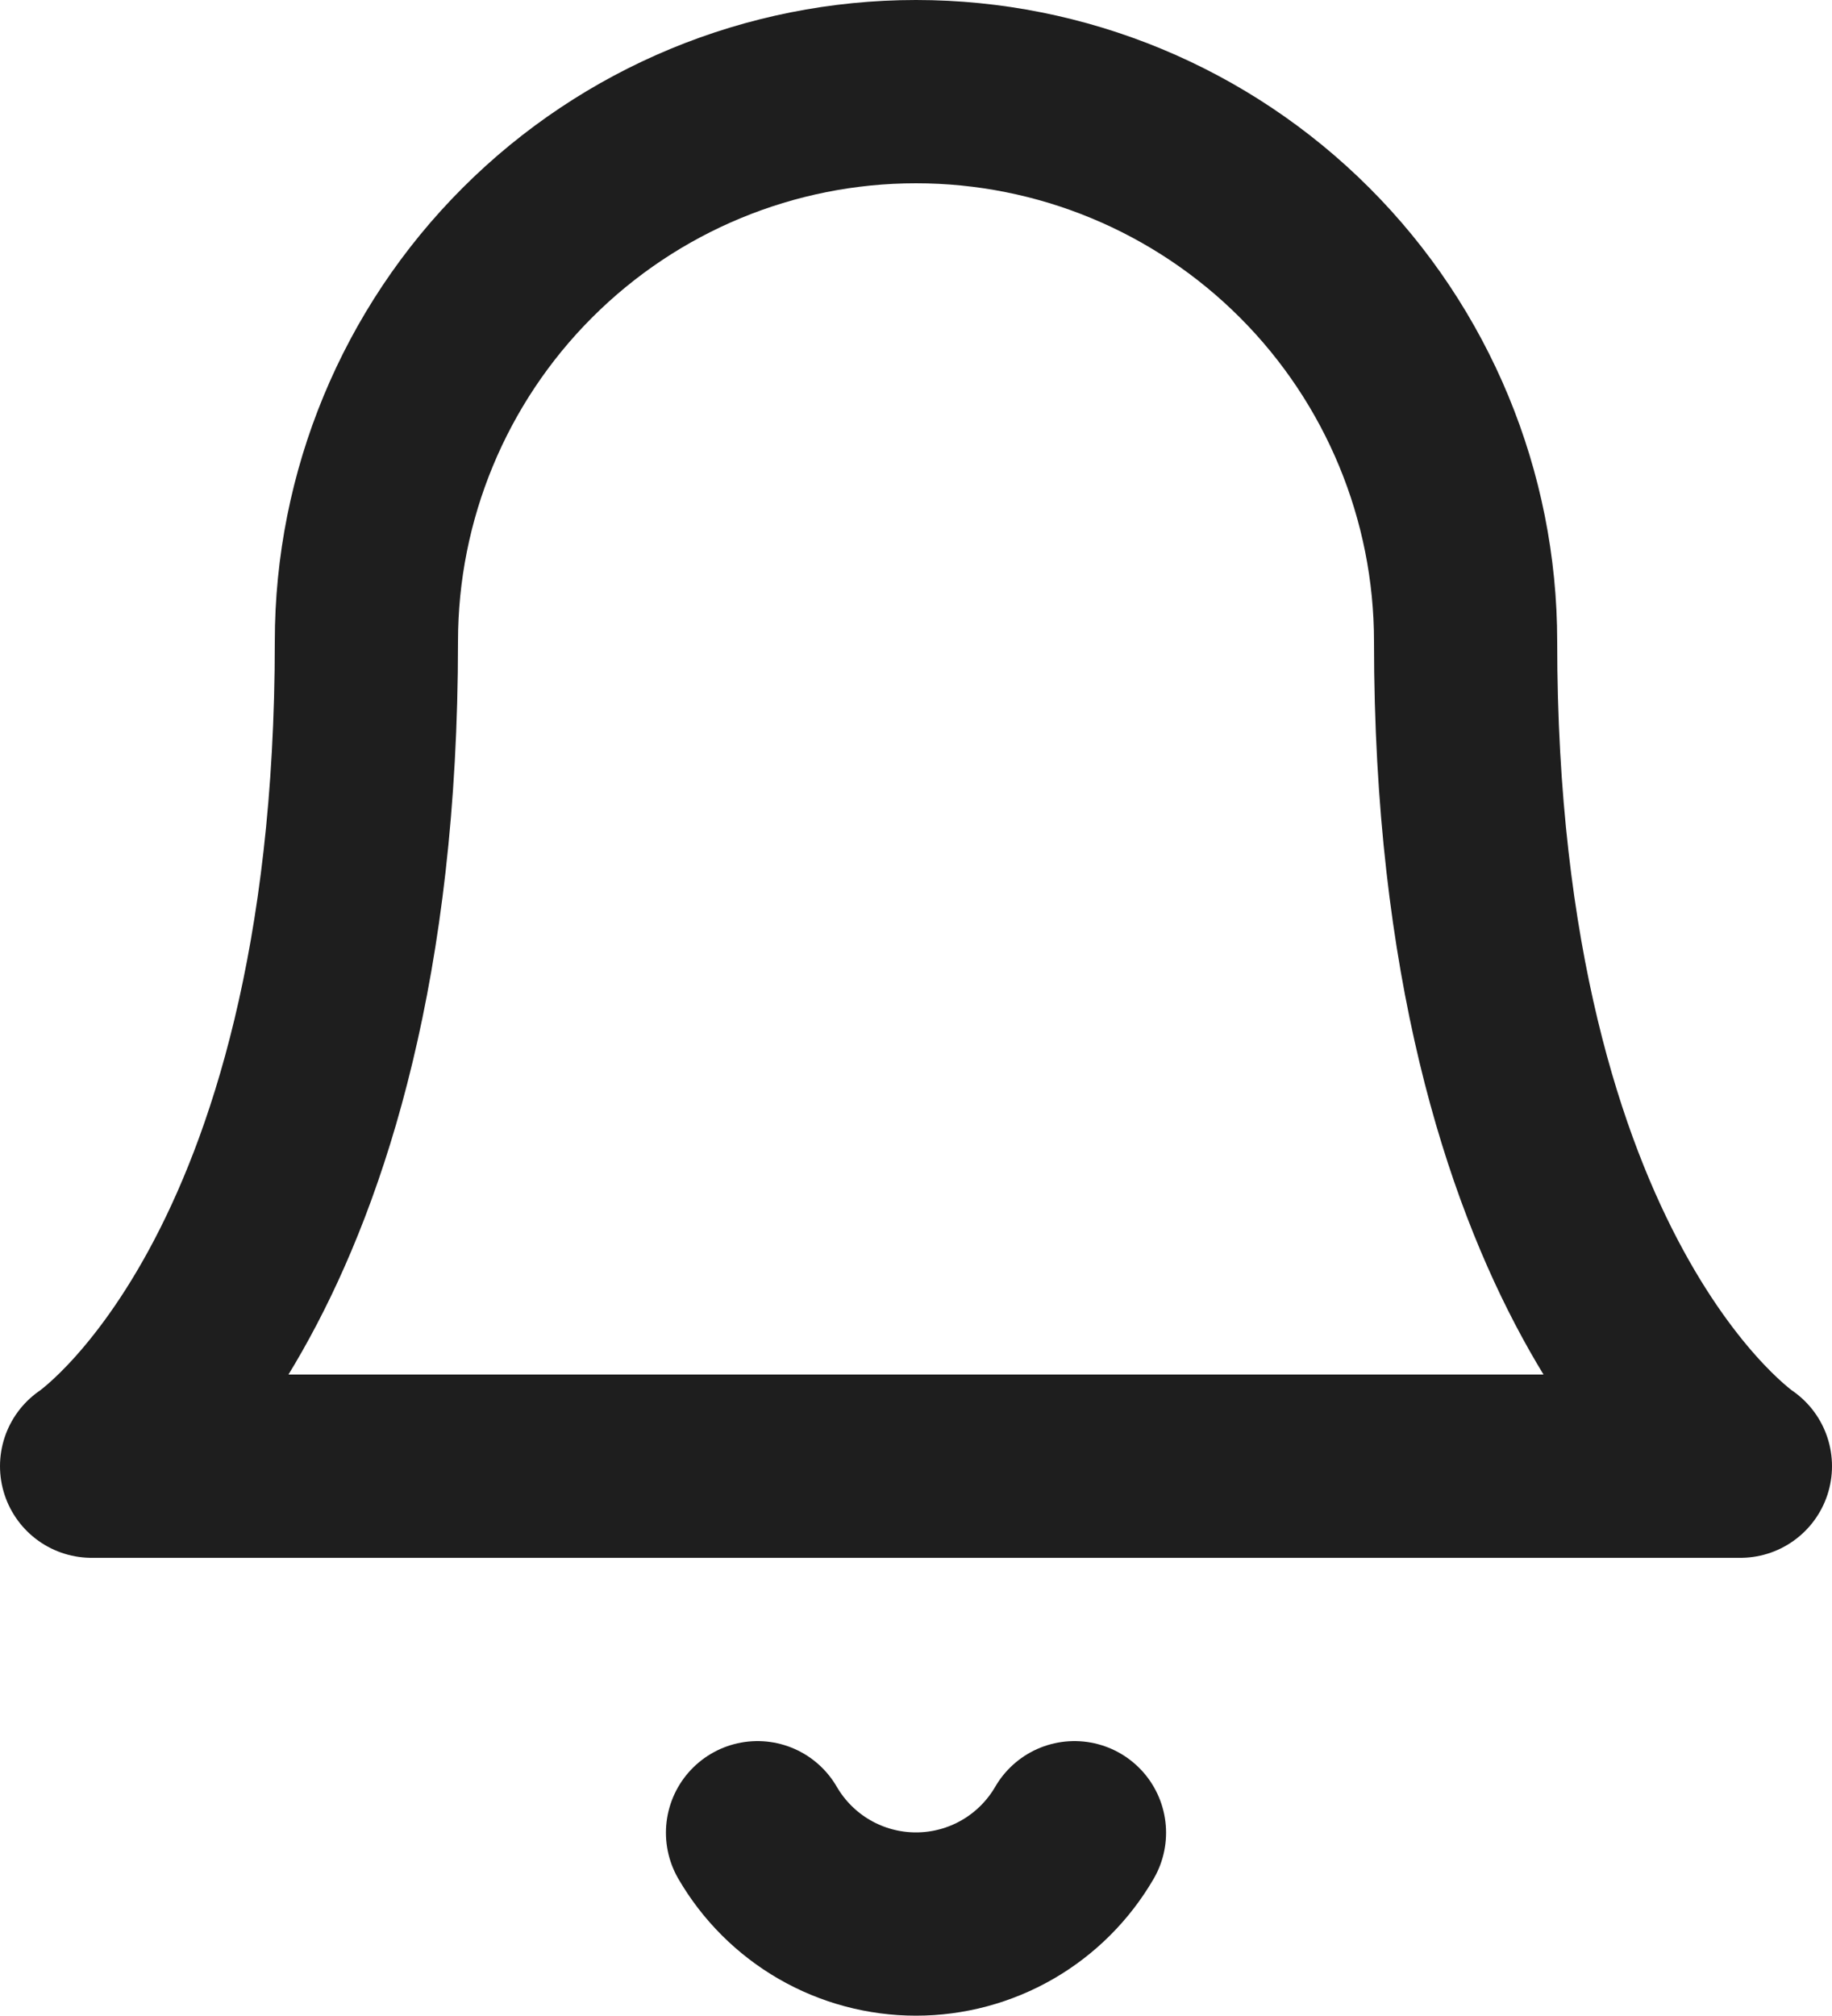 <svg width="40" height="44" viewBox="0 0 40 44" fill="none" xmlns="http://www.w3.org/2000/svg">
<path d="M23.46 40C23.108 40.606 22.604 41.109 21.997 41.459C21.389 41.809 20.701 41.993 20 41.993C19.299 41.993 18.611 41.809 18.003 41.459C17.396 41.109 16.892 40.606 16.54 40M32 14C32 10.817 30.736 7.765 28.485 5.515C26.235 3.264 23.183 2 20 2C16.817 2 13.765 3.264 11.515 5.515C9.264 7.765 8 10.817 8 14C8 28 2 32 2 32H38C38 32 32 28 32 14Z" stroke="#1E1E1E" stroke-width="4" stroke-linecap="round" stroke-linejoin="round"/>
</svg>
